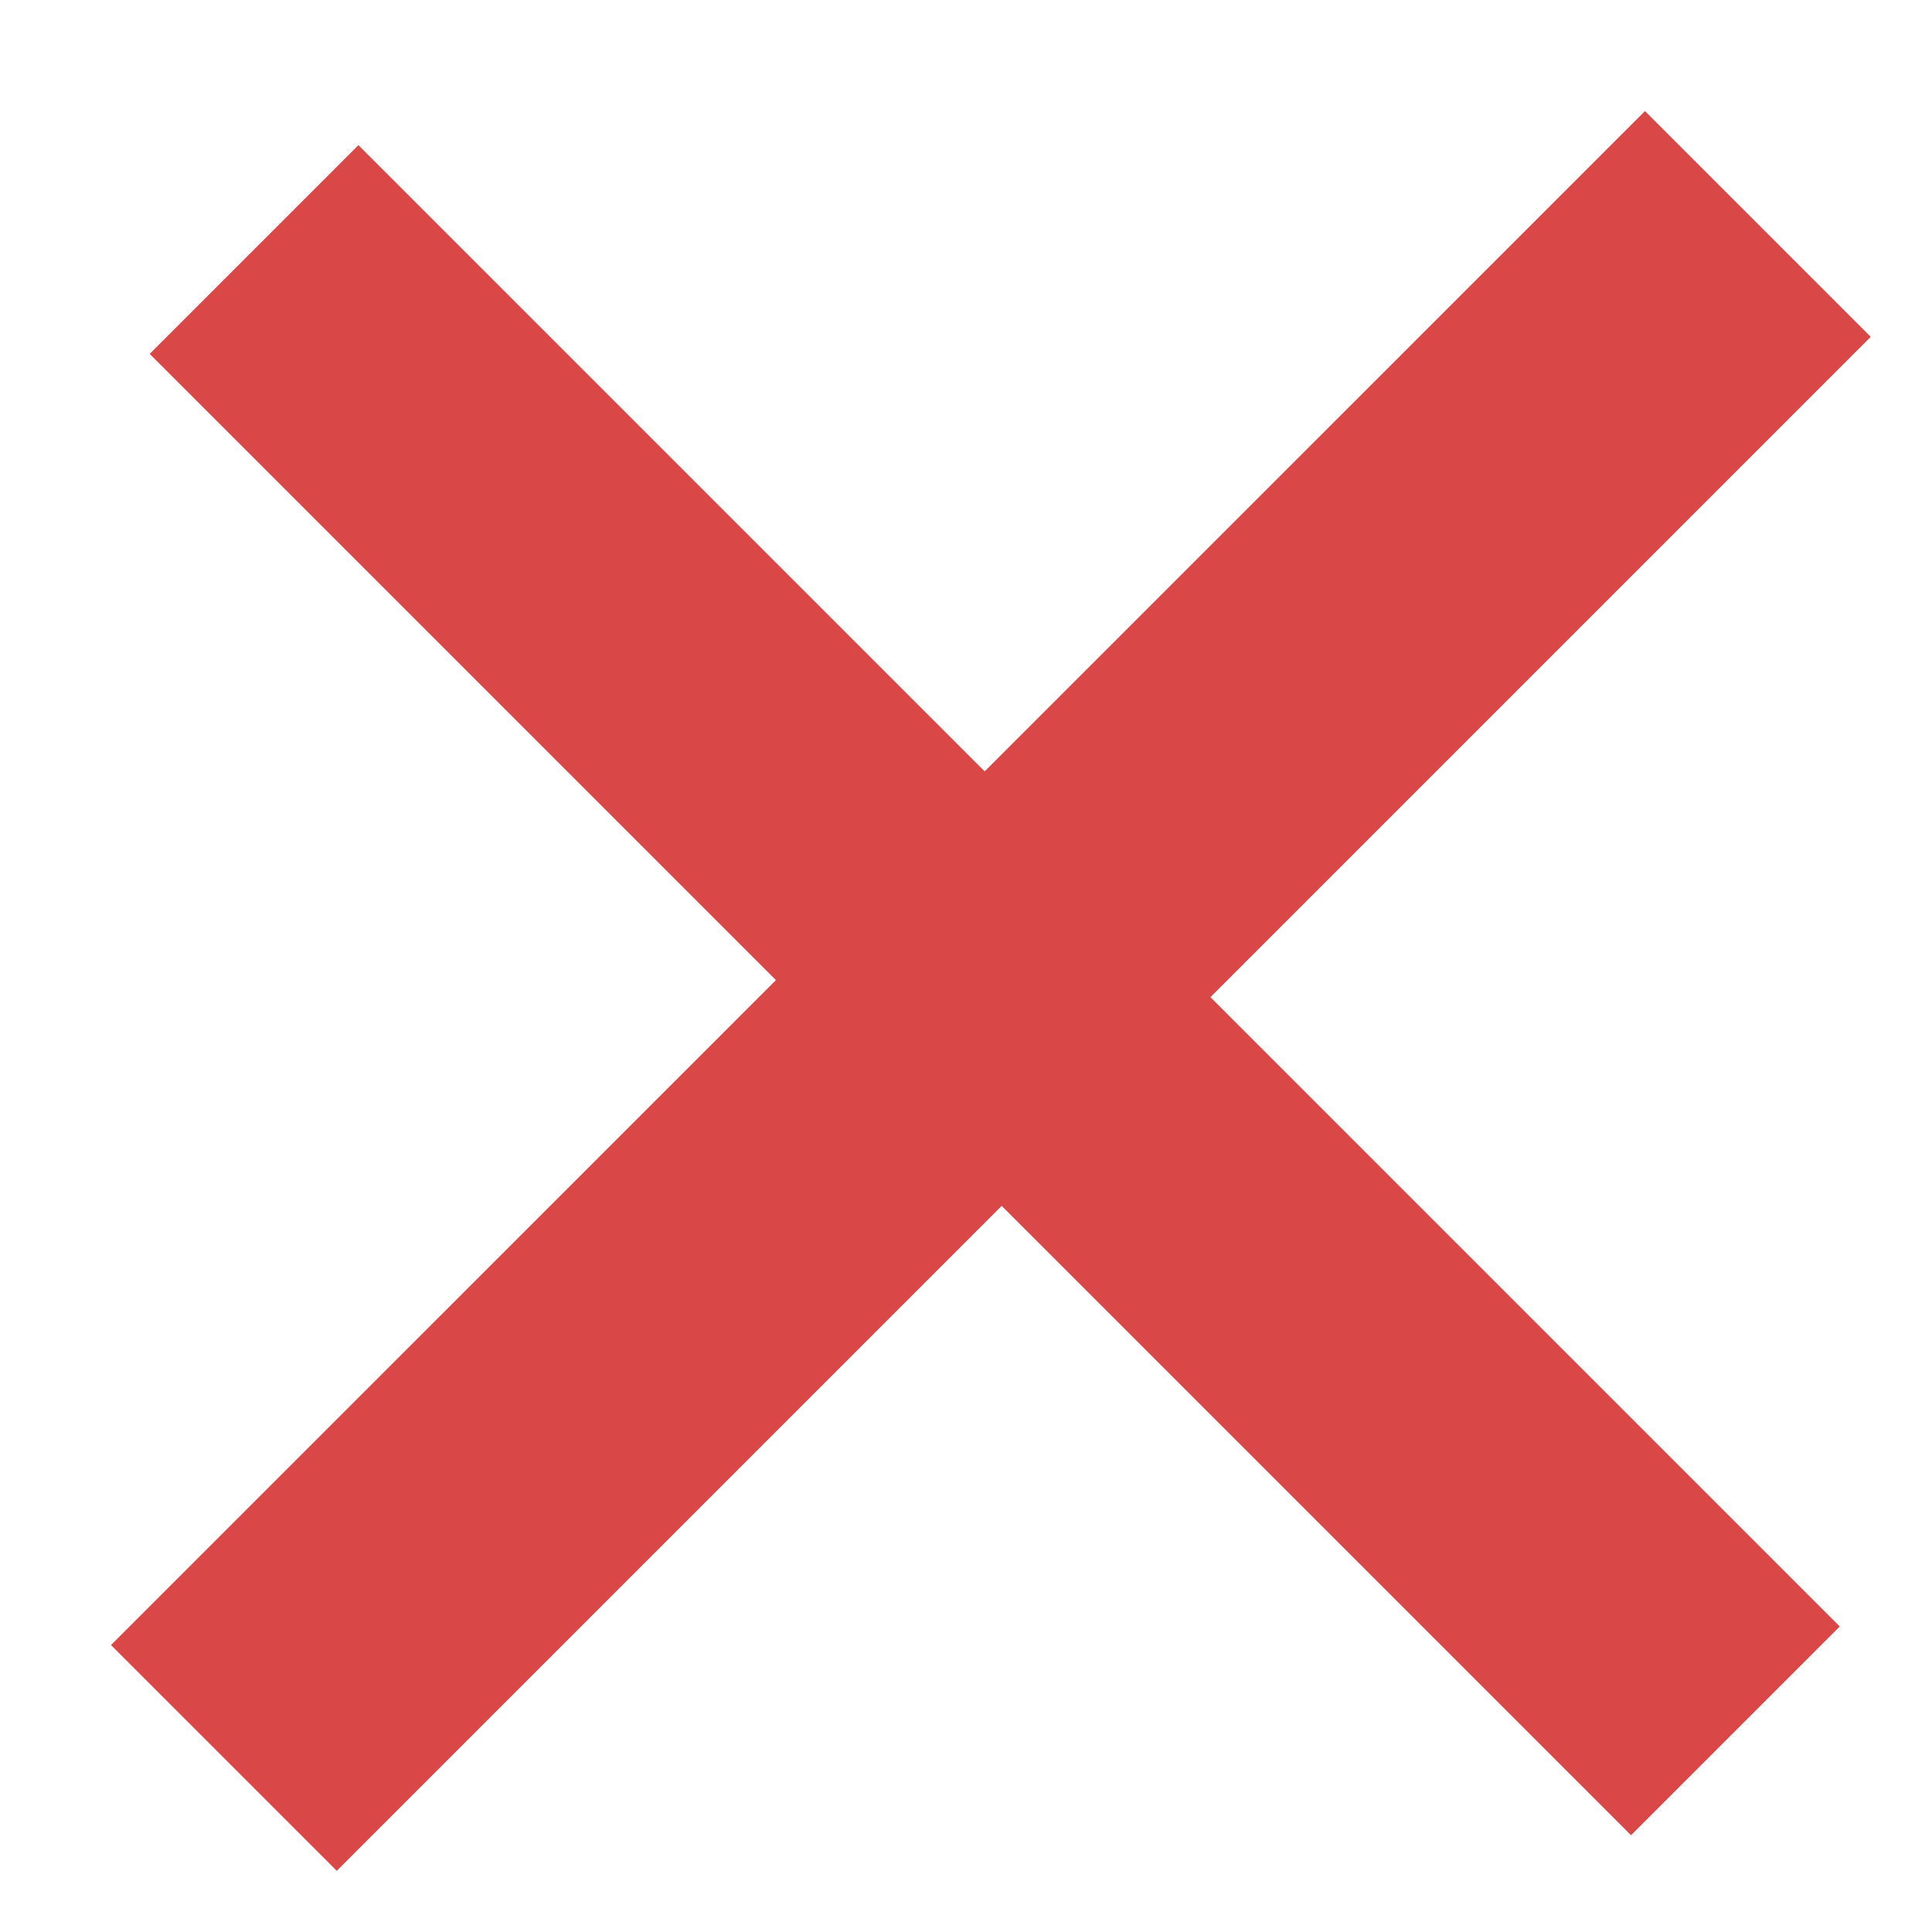 <?xml version="1.0" encoding="UTF-8" standalone="no"?>
<svg width="15px" height="15px" viewBox="0 0 15 15" version="1.1" xmlns="http://www.w3.org/2000/svg" xmlns:xlink="http://www.w3.org/1999/xlink">
    <!-- Generator: Sketch 39.1 (31720) - http://www.bohemiancoding.com/sketch -->
    <title>+</title>
    <desc>Created with Sketch.</desc>
    <defs></defs>
    <g id="Page-1" stroke="none" stroke-width="1" fill="none" fill-rule="evenodd">
        <g id="414_StyleGuide-Copy-20" transform="translate(-247, -499)" fill="#DA4747">
            <polygon id="+" transform="translate(254.705, 506.705) rotate(-315) translate(-254.705, -506.705) " points="255.928 498.284 255.928 505.534 262.838 505.534 262.838 507.826 255.928 507.826 255.928 515.127 253.449 515.127 253.449 507.826 246.573 507.826 246.573 505.534 253.449 505.534 253.449 498.284"></polygon>
        </g>
    </g>
</svg>